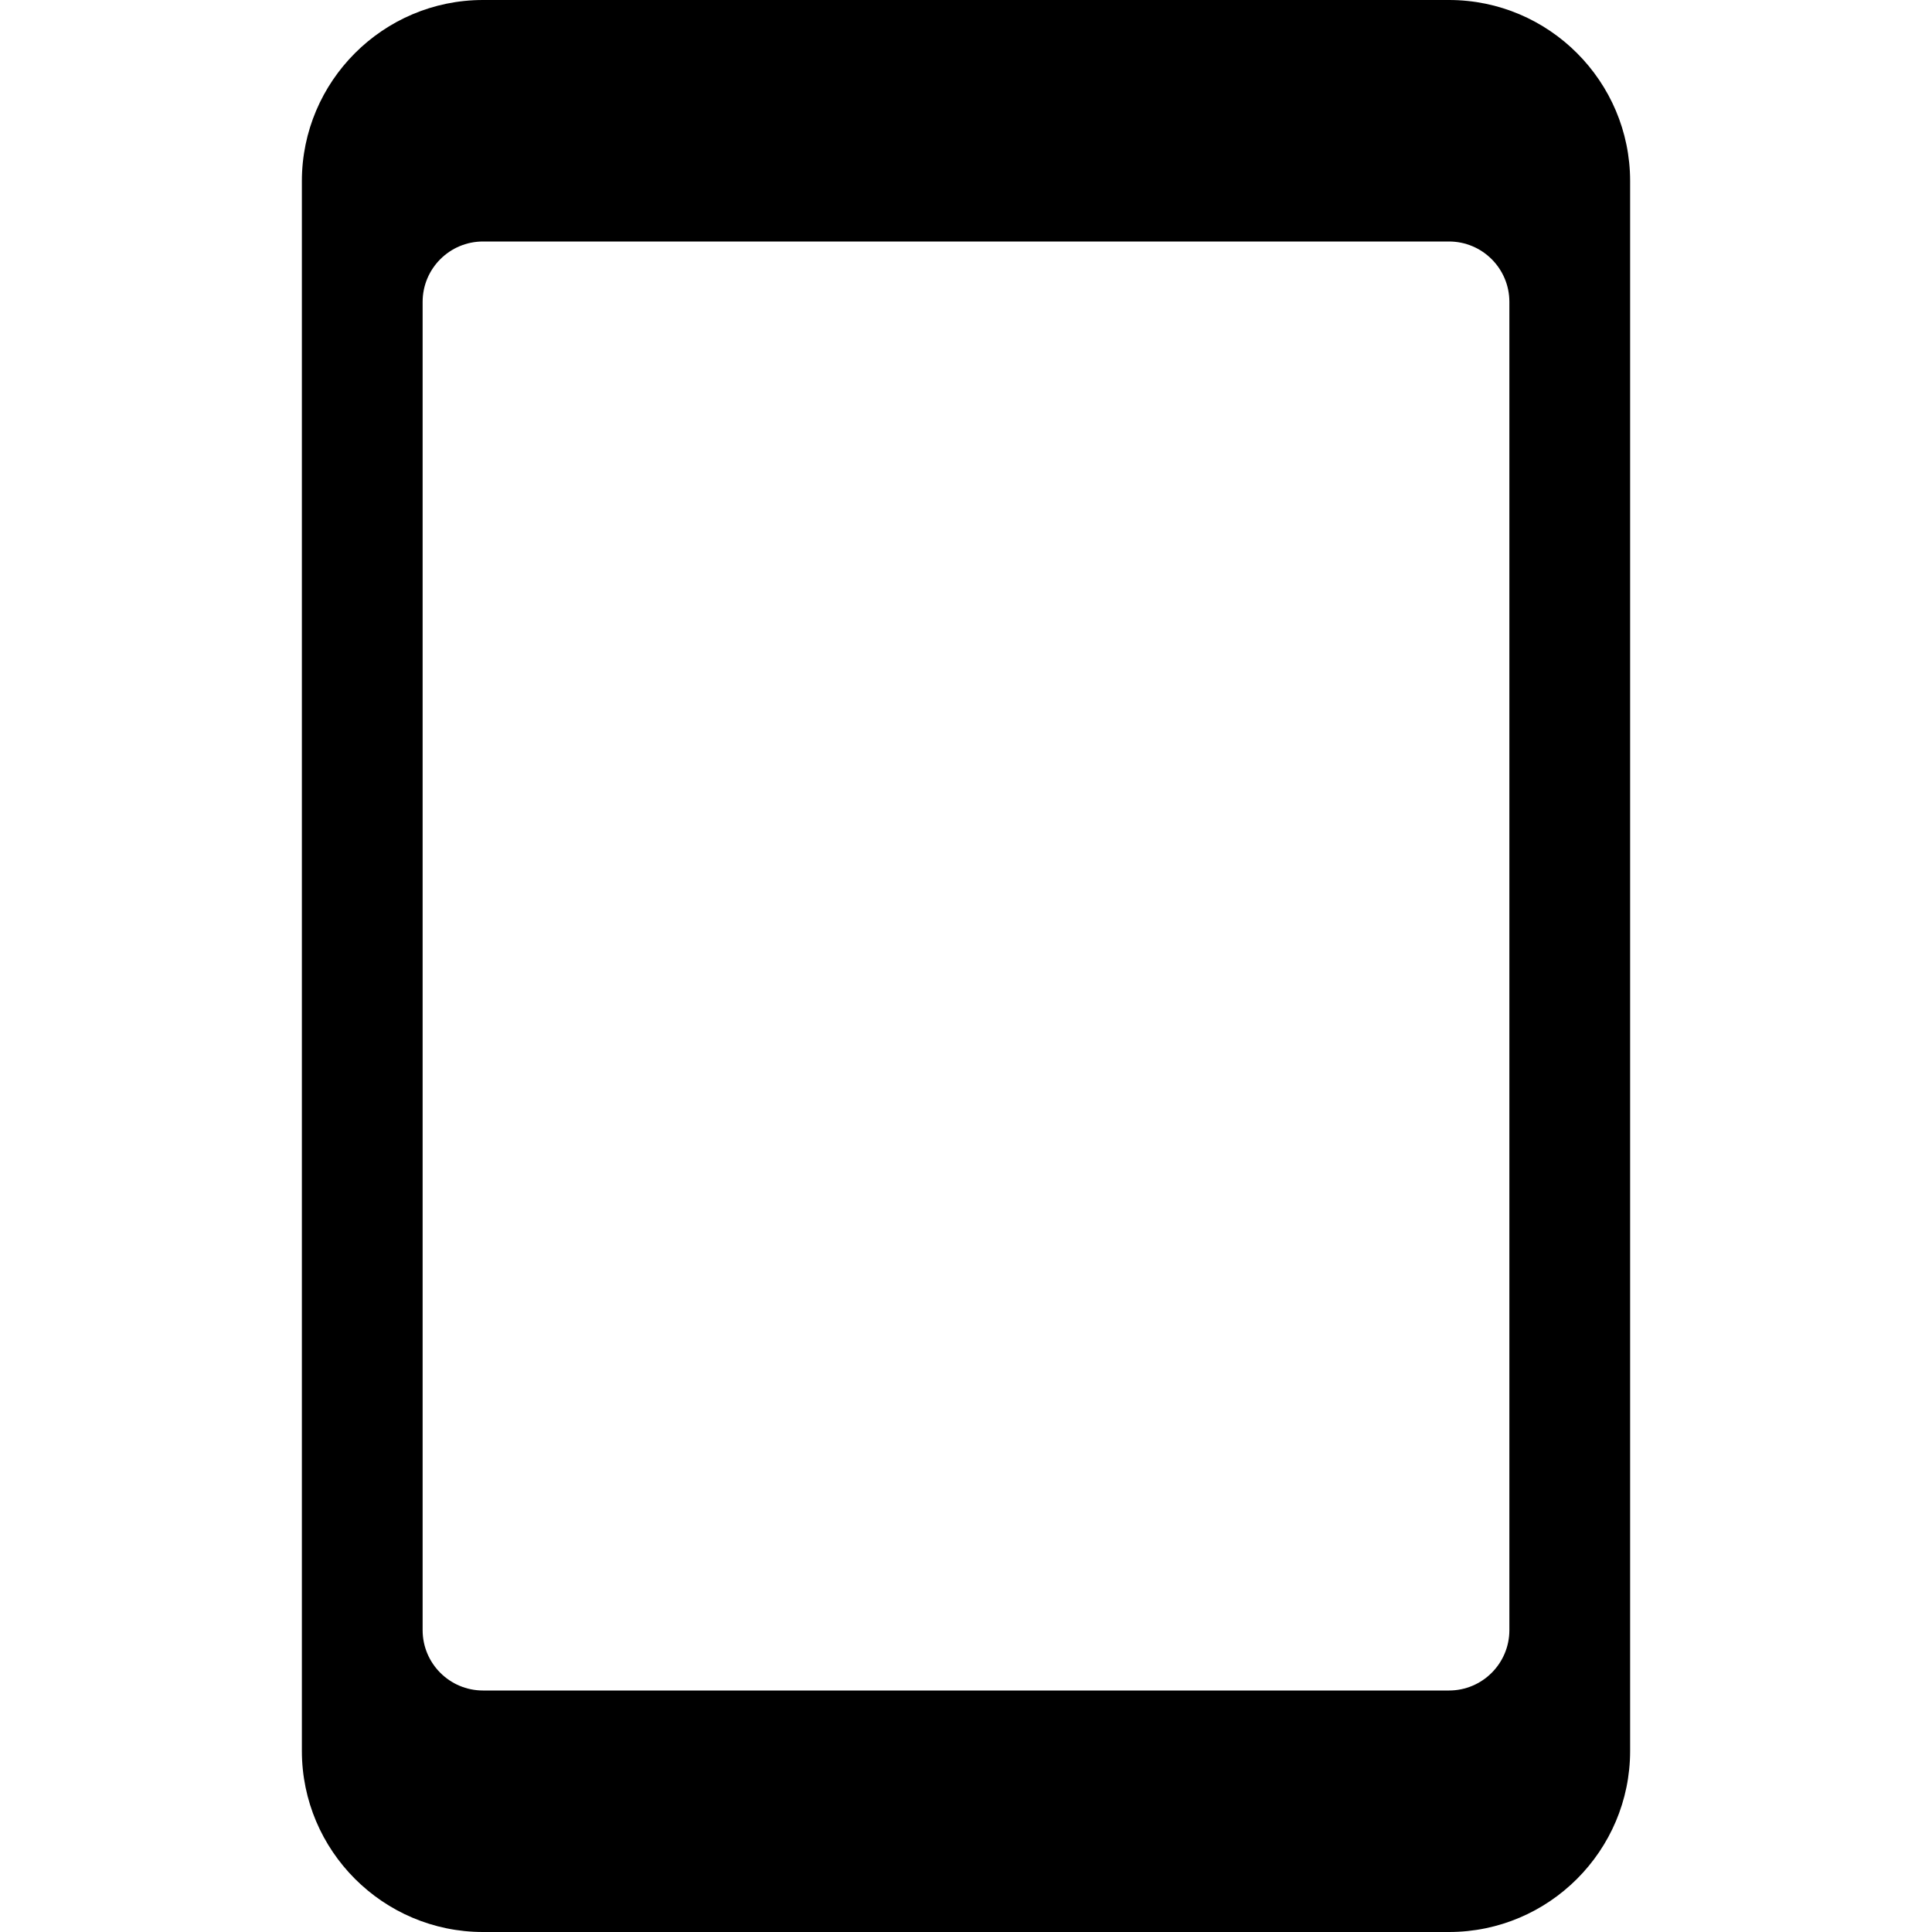 <?xml version="1.0" encoding="utf-8"?>
<!-- Generator: Adobe Illustrator 20.1.0, SVG Export Plug-In . SVG Version: 6.00 Build 0)  -->
<!DOCTYPE svg PUBLIC "-//W3C//DTD SVG 1.1//EN" "http://www.w3.org/Graphics/SVG/1.1/DTD/svg11.dtd">
<svg version="1.1" id="Layer_1" xmlns="http://www.w3.org/2000/svg" xmlns:xlink="http://www.w3.org/1999/xlink" x="0px" y="0px"
	 width="32px" height="32px" viewBox="0 0 32 32" enable-background="new 0 0 32 32" xml:space="preserve">
<path d="M8,32h16c1.654,0,3-1.346,3-3V3c0-1.654-1.346-3-3-3H8C6.346,0,5,1.346,5,3v26C5,30.654,6.346,32,8,32z M7,5
	c0-0.552,0.448-1,1-1h16c0.552,0,1,0.448,1,1v22c0,0.552-0.448,1-1,1H8c-0.552,0-1-0.448-1-1V5z"/>
</svg>
